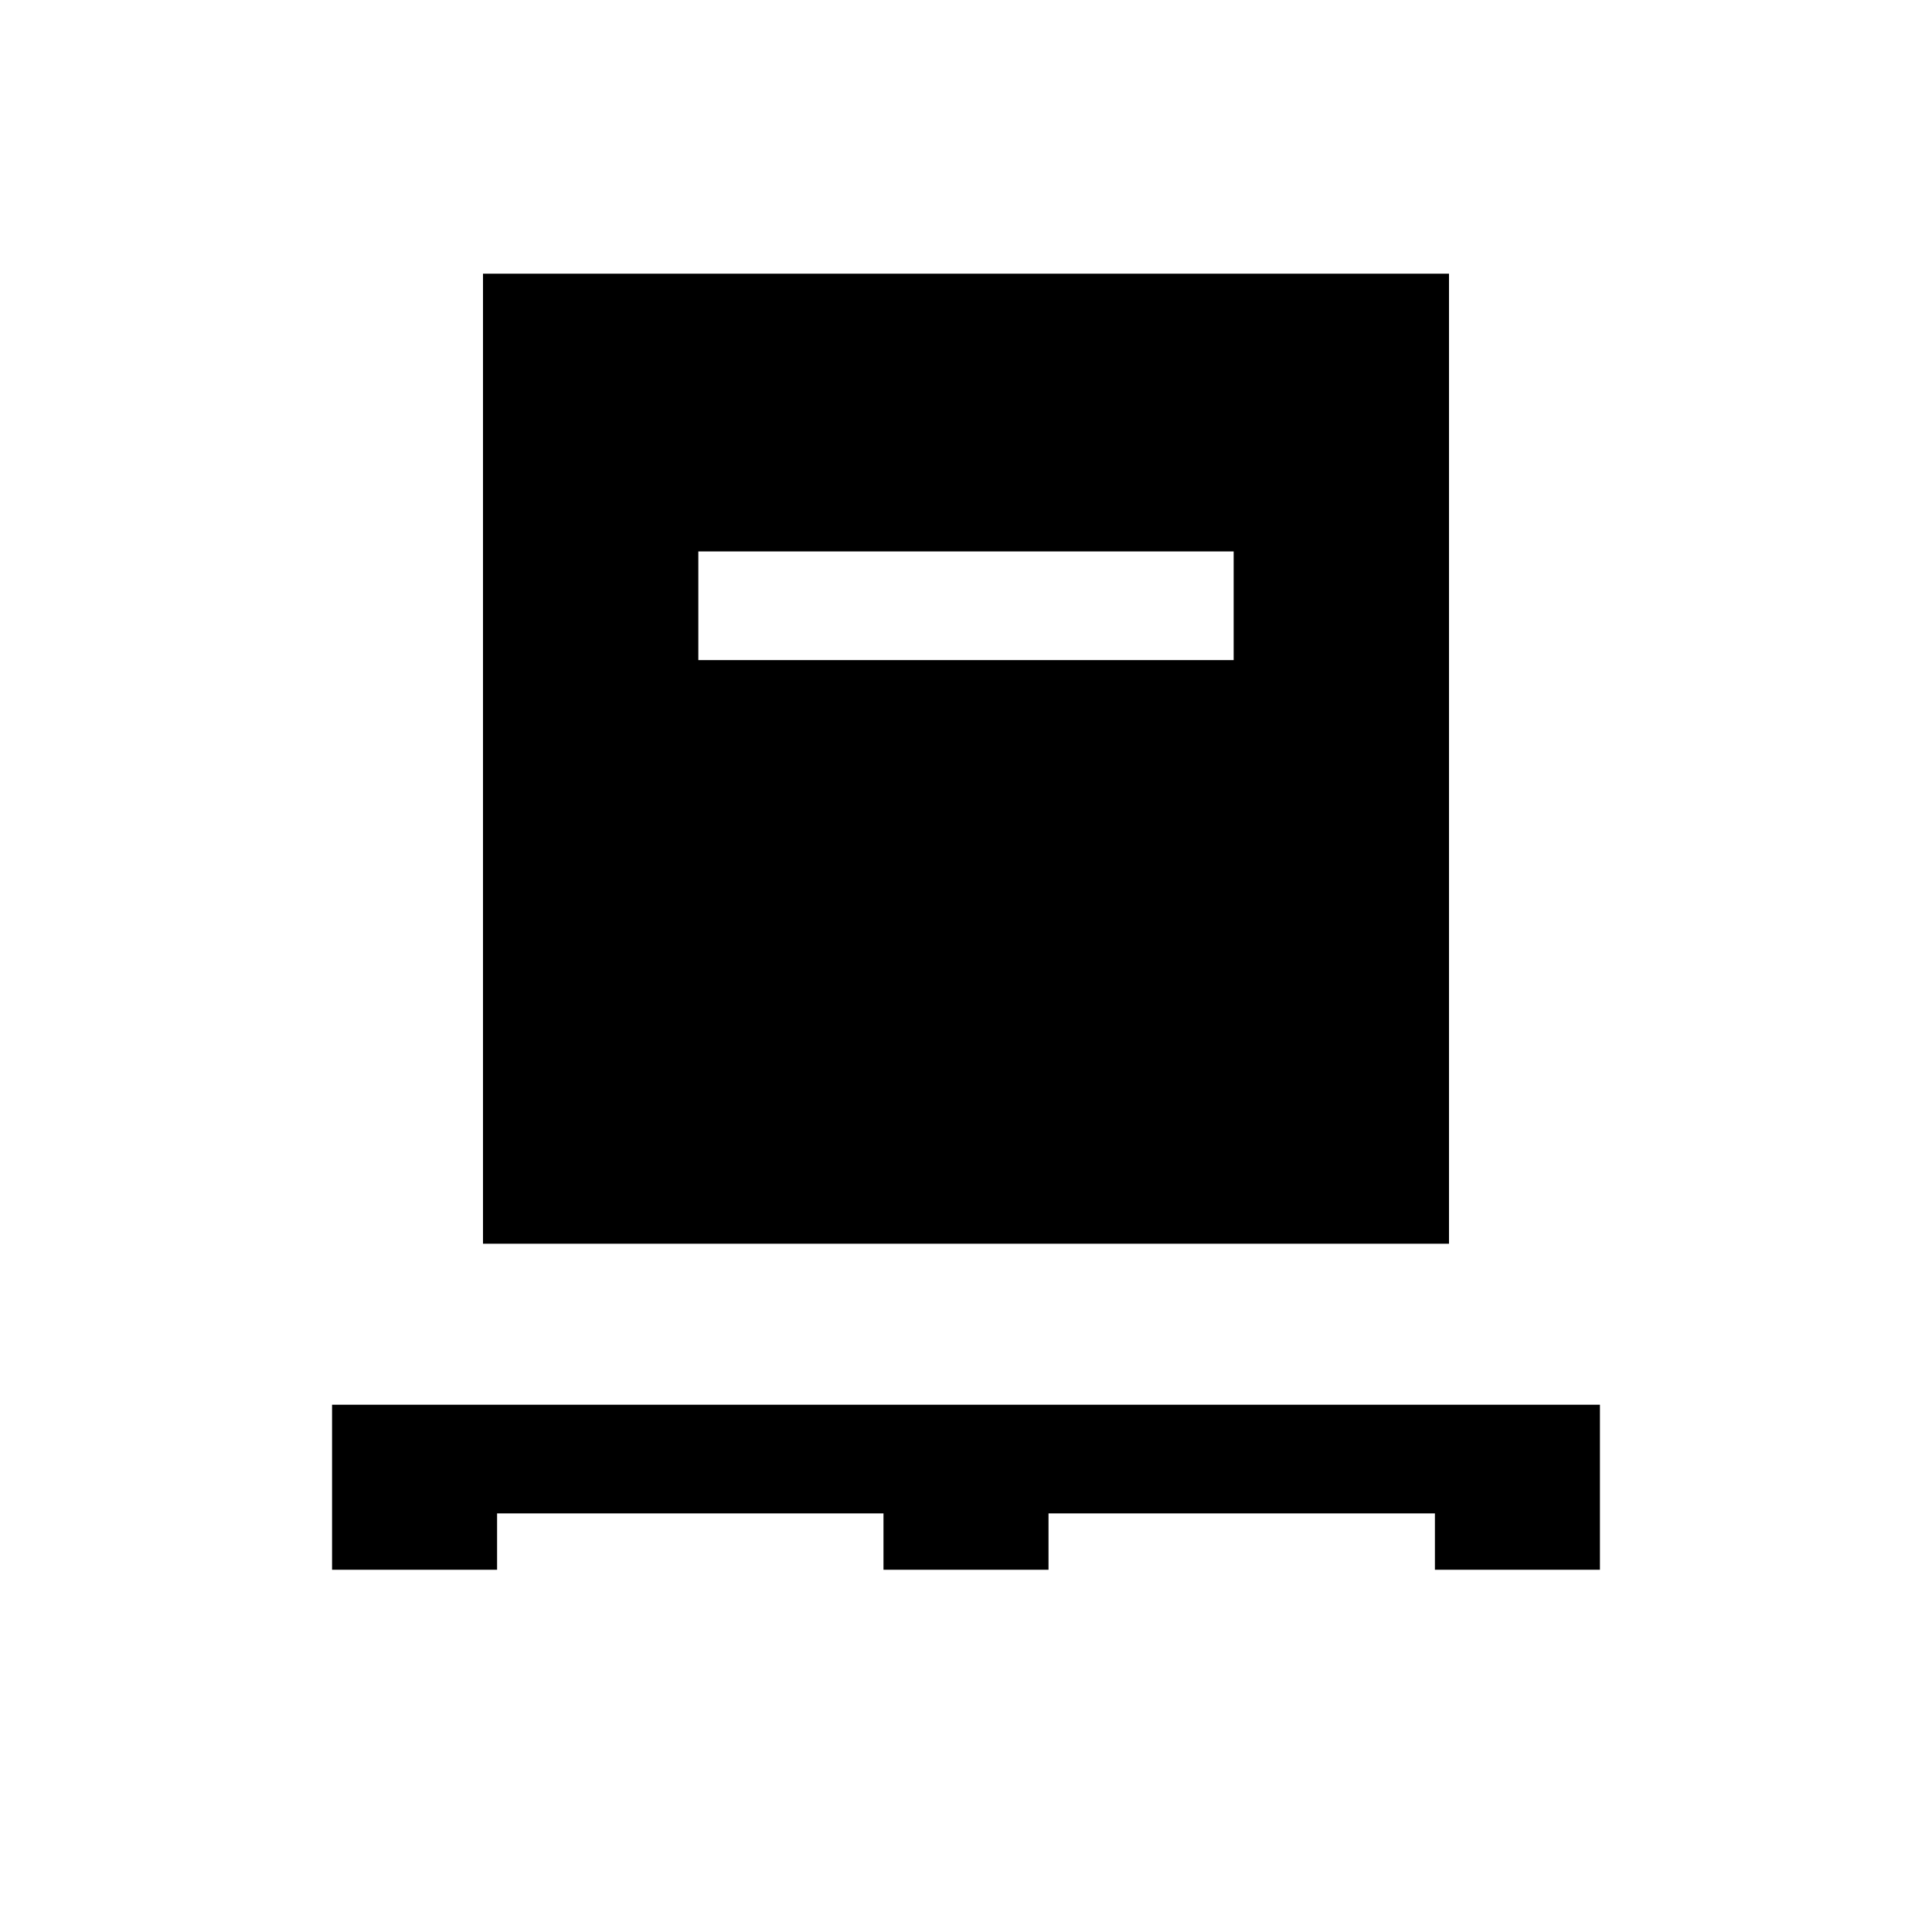 <svg xmlns="http://www.w3.org/2000/svg" height="24" viewBox="0 -960 960 960" width="24"><path d="M165-180v-82h630v82h-82v-28H521v28h-82v-28H247v28h-82Zm75-162v-482h480v482H240Zm107-290h266v-54H347v54Z"/></svg>